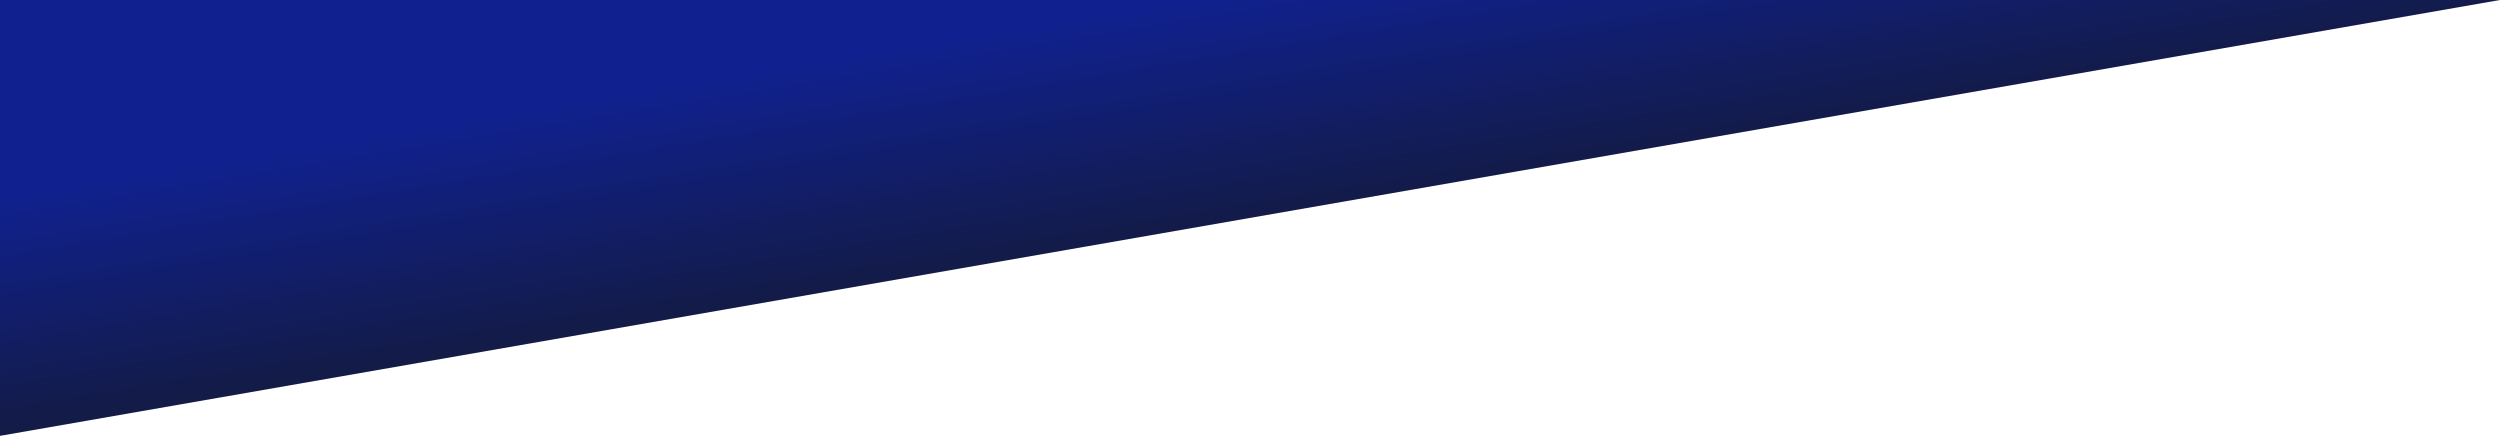 <?xml version="1.0" encoding="UTF-8" standalone="no"?>
<!-- Created with Inkscape (http://www.inkscape.org/) -->

<svg
   xmlns:dc="http://purl.org/dc/elements/1.1/"
   xmlns:cc="http://creativecommons.org/ns#"
   xmlns:rdf="http://www.w3.org/1999/02/22-rdf-syntax-ns#"
   xmlns:svg="http://www.w3.org/2000/svg"
   xmlns="http://www.w3.org/2000/svg"
   xmlns:xlink="http://www.w3.org/1999/xlink"
   xmlns:sodipodi="http://sodipodi.sourceforge.net/DTD/sodipodi-0.dtd"
   xmlns:inkscape="http://www.inkscape.org/namespaces/inkscape"
   width="90.875mm"
   height="15.843mm"
   viewBox="0 0 90.875 15.843"
   version="1.1"
   id="svg846"
   inkscape:version="0.92.5 (2060ec1f9f, 2020-04-08)"
   sodipodi:docname="topleft.svg">
  <defs
     id="defs840">
    <linearGradient
       inkscape:collect="always"
       id="linearGradient4708">
      <stop
         style="stop-color:#131b47;stop-opacity:1"
         offset="0"
         id="stop4704" />
      <stop
         style="stop-color:#10218f;stop-opacity:1"
         offset="1"
         id="stop4706" />
    </linearGradient>
    <linearGradient
       inkscape:collect="always"
       xlink:href="#linearGradient4708"
       id="linearGradient4712"
       x1="34.827"
       y1="10.025"
       x2="33.474"
       y2="1.813"
       gradientUnits="userSpaceOnUse"
       gradientTransform="translate(-0.132,0.157)" />
  </defs>
  <sodipodi:namedview
     id="base"
     pagecolor="#ffffff"
     bordercolor="#666666"
     borderopacity="1.0"
     inkscape:pageopacity="0.0"
     inkscape:pageshadow="2"
     inkscape:zoom="1.1826613"
     inkscape:cx="-156.69778"
     inkscape:cy="-40.138888"
     inkscape:document-units="mm"
     inkscape:current-layer="layer1"
     showgrid="false"
     inkscape:window-width="1842"
     inkscape:window-height="1016"
     inkscape:window-x="78"
     inkscape:window-y="27"
     inkscape:window-maximized="1" />
  <g
     inkscape:label="Layer 1"
     inkscape:groupmode="layer"
     id="layer1"
     transform="translate(0.536,-0.414)">
    <path
       style="fill:url(#linearGradient4712);fill-opacity:1;stroke:none;stroke-width:0.265px;stroke-linecap:butt;stroke-linejoin:miter;stroke-opacity:0"
       d="M -0.536,0.414 H 90.338 L -0.536,16.257 Z"
       id="path1394"
       inkscape:connector-curvature="0"
       sodipodi:nodetypes="cccc"
       inkscape:transform-center-x="-0.47457883"
       inkscape:transform-center-y="3.3220523" />
  </g>
</svg>
